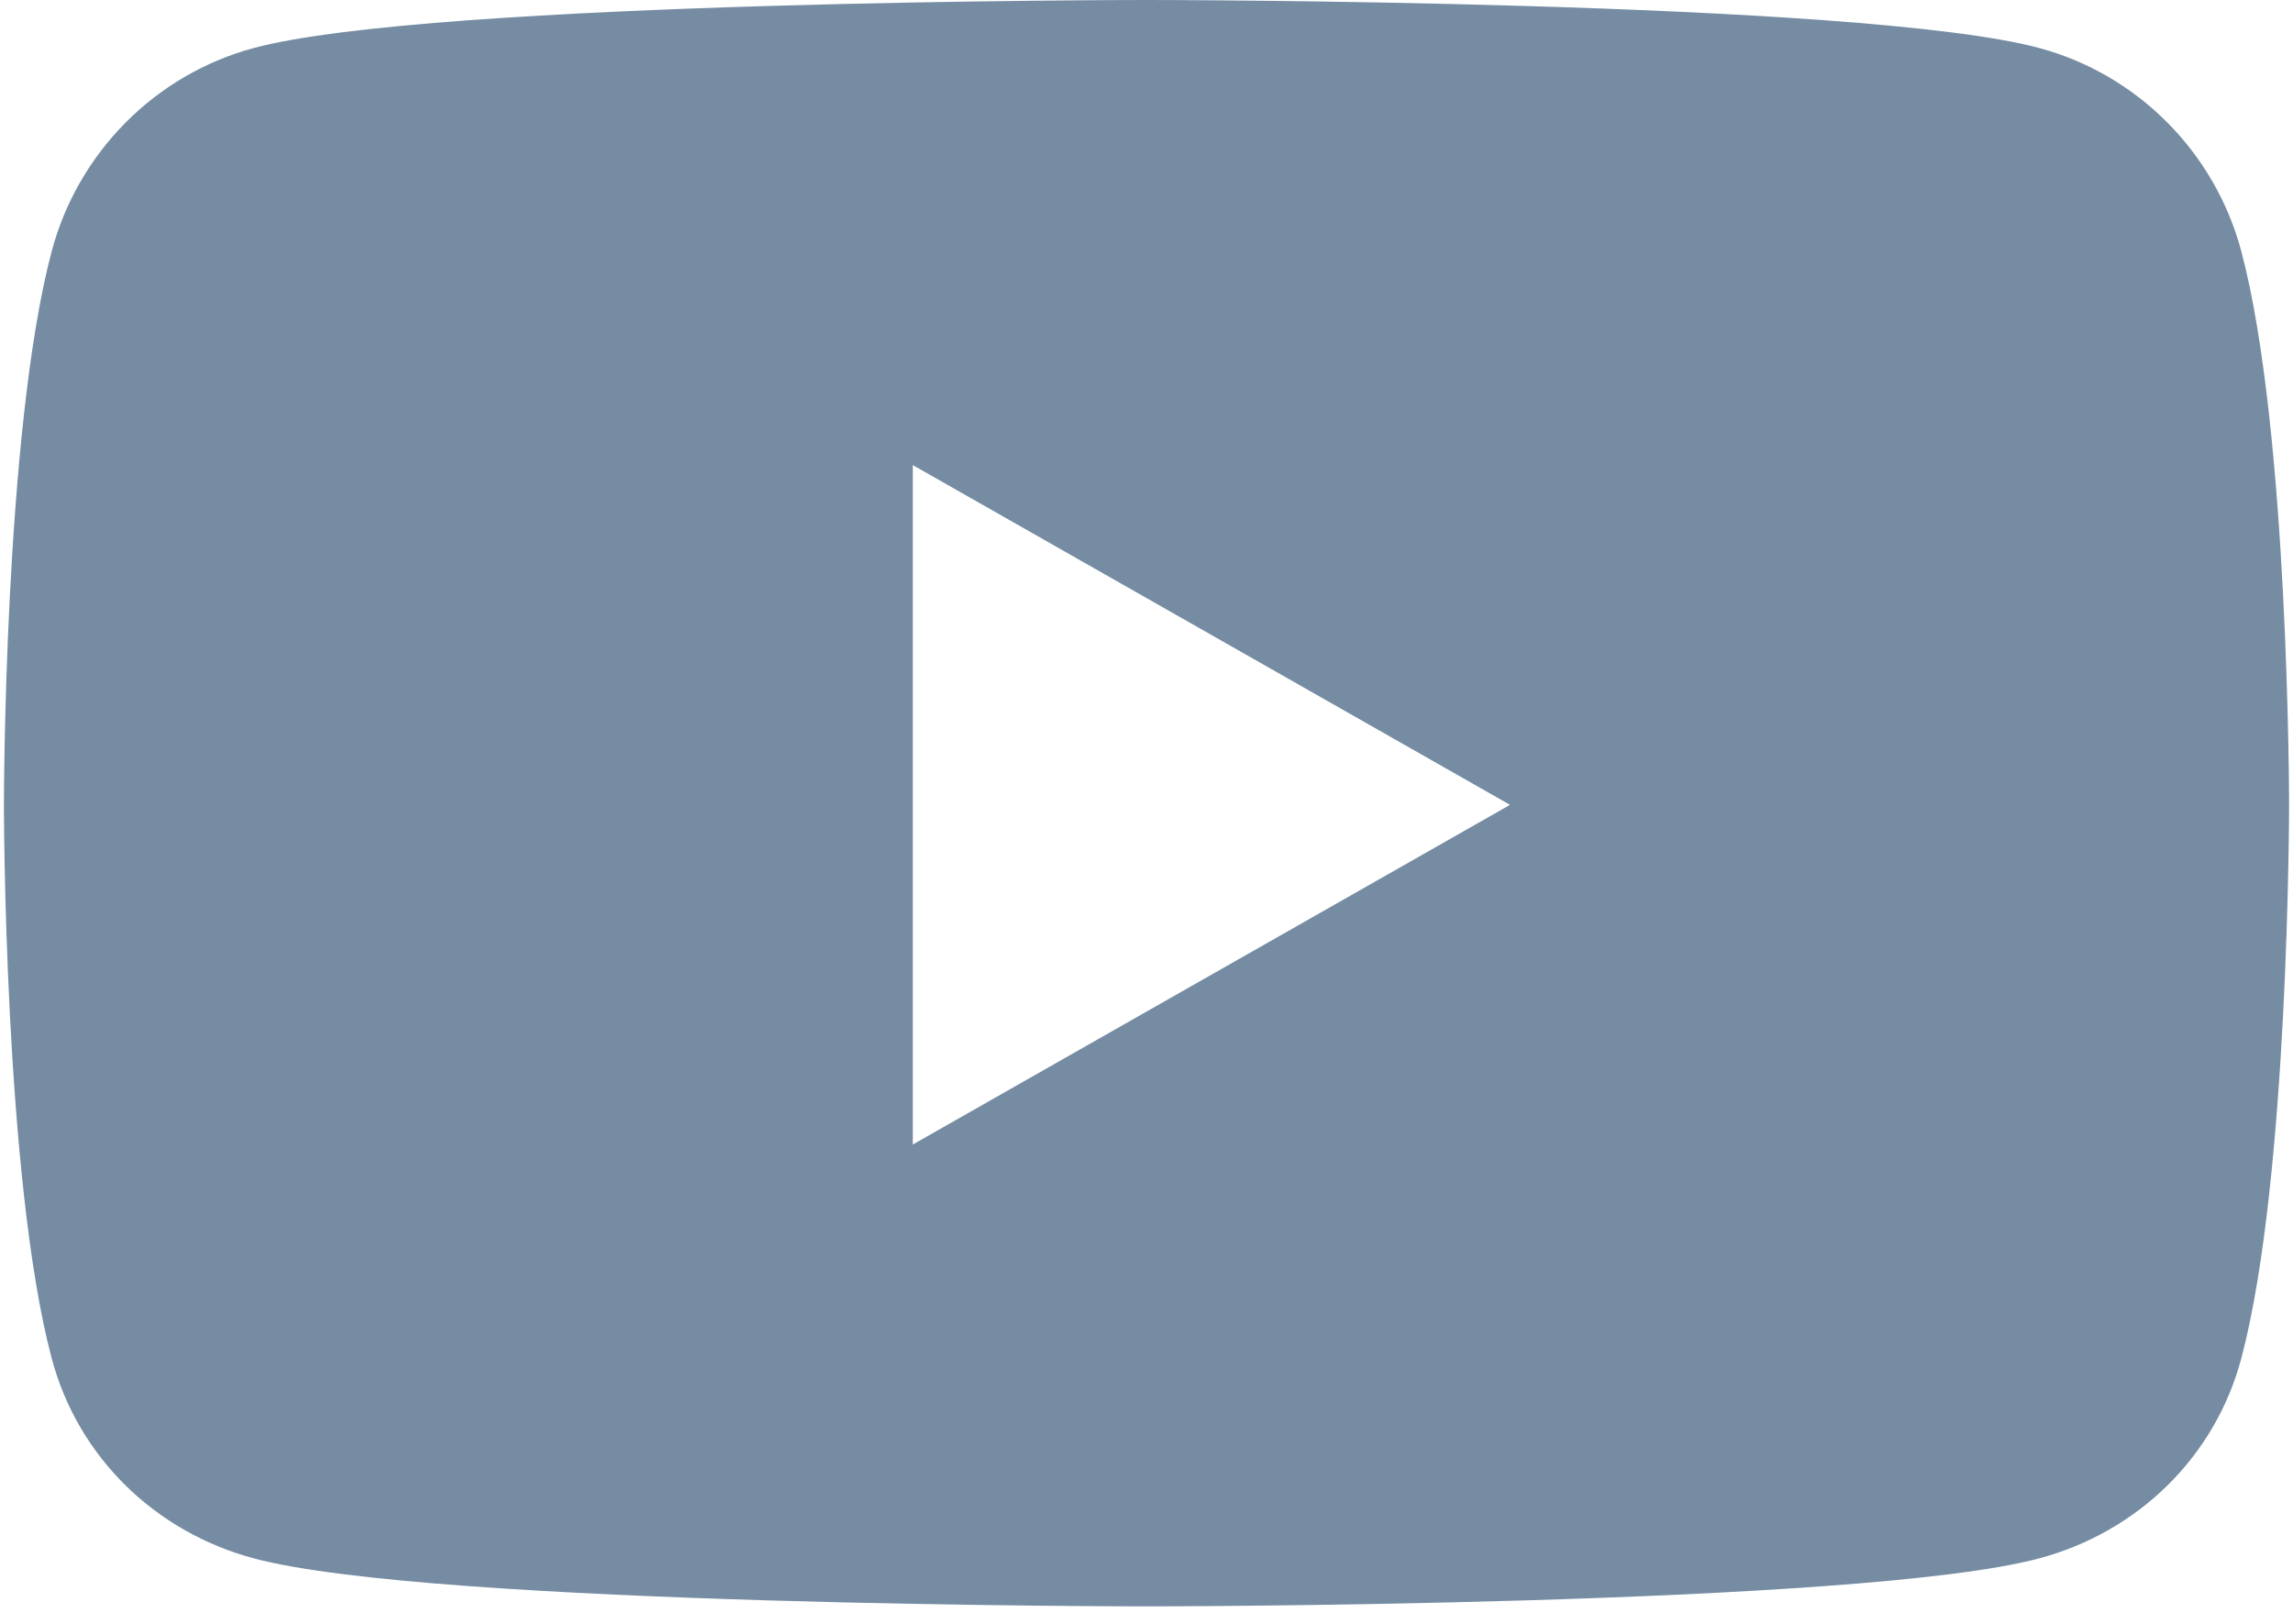 <svg id="meteor-icon-kit__solid-youtube" viewBox="0 0 24 17" fill="none" xmlns="http://www.w3.org/2000/svg"><path fill-rule="evenodd" clip-rule="evenodd" d="M23.459 2.631C23.184 1.596 22.374 0.78 21.345 0.503C19.48 0 12 0 12 0C12 0 4.521 0 2.655 0.503C1.626 0.78 0.816 1.596 0.541 2.631C0.041 4.509 0.041 8.426 0.041 8.426C0.041 8.426 0.041 12.343 0.541 14.22C0.816 15.256 1.626 16.038 2.655 16.314C4.521 16.817 12 16.817 12 16.817C12 16.817 19.479 16.817 21.345 16.314C22.374 16.038 23.184 15.256 23.459 14.22C23.959 12.343 23.959 8.426 23.959 8.426C23.959 8.426 23.959 4.509 23.459 2.631zM9.554 11.982V4.869L15.805 8.426L9.554 11.982z" fill="#758CA3"/></svg>